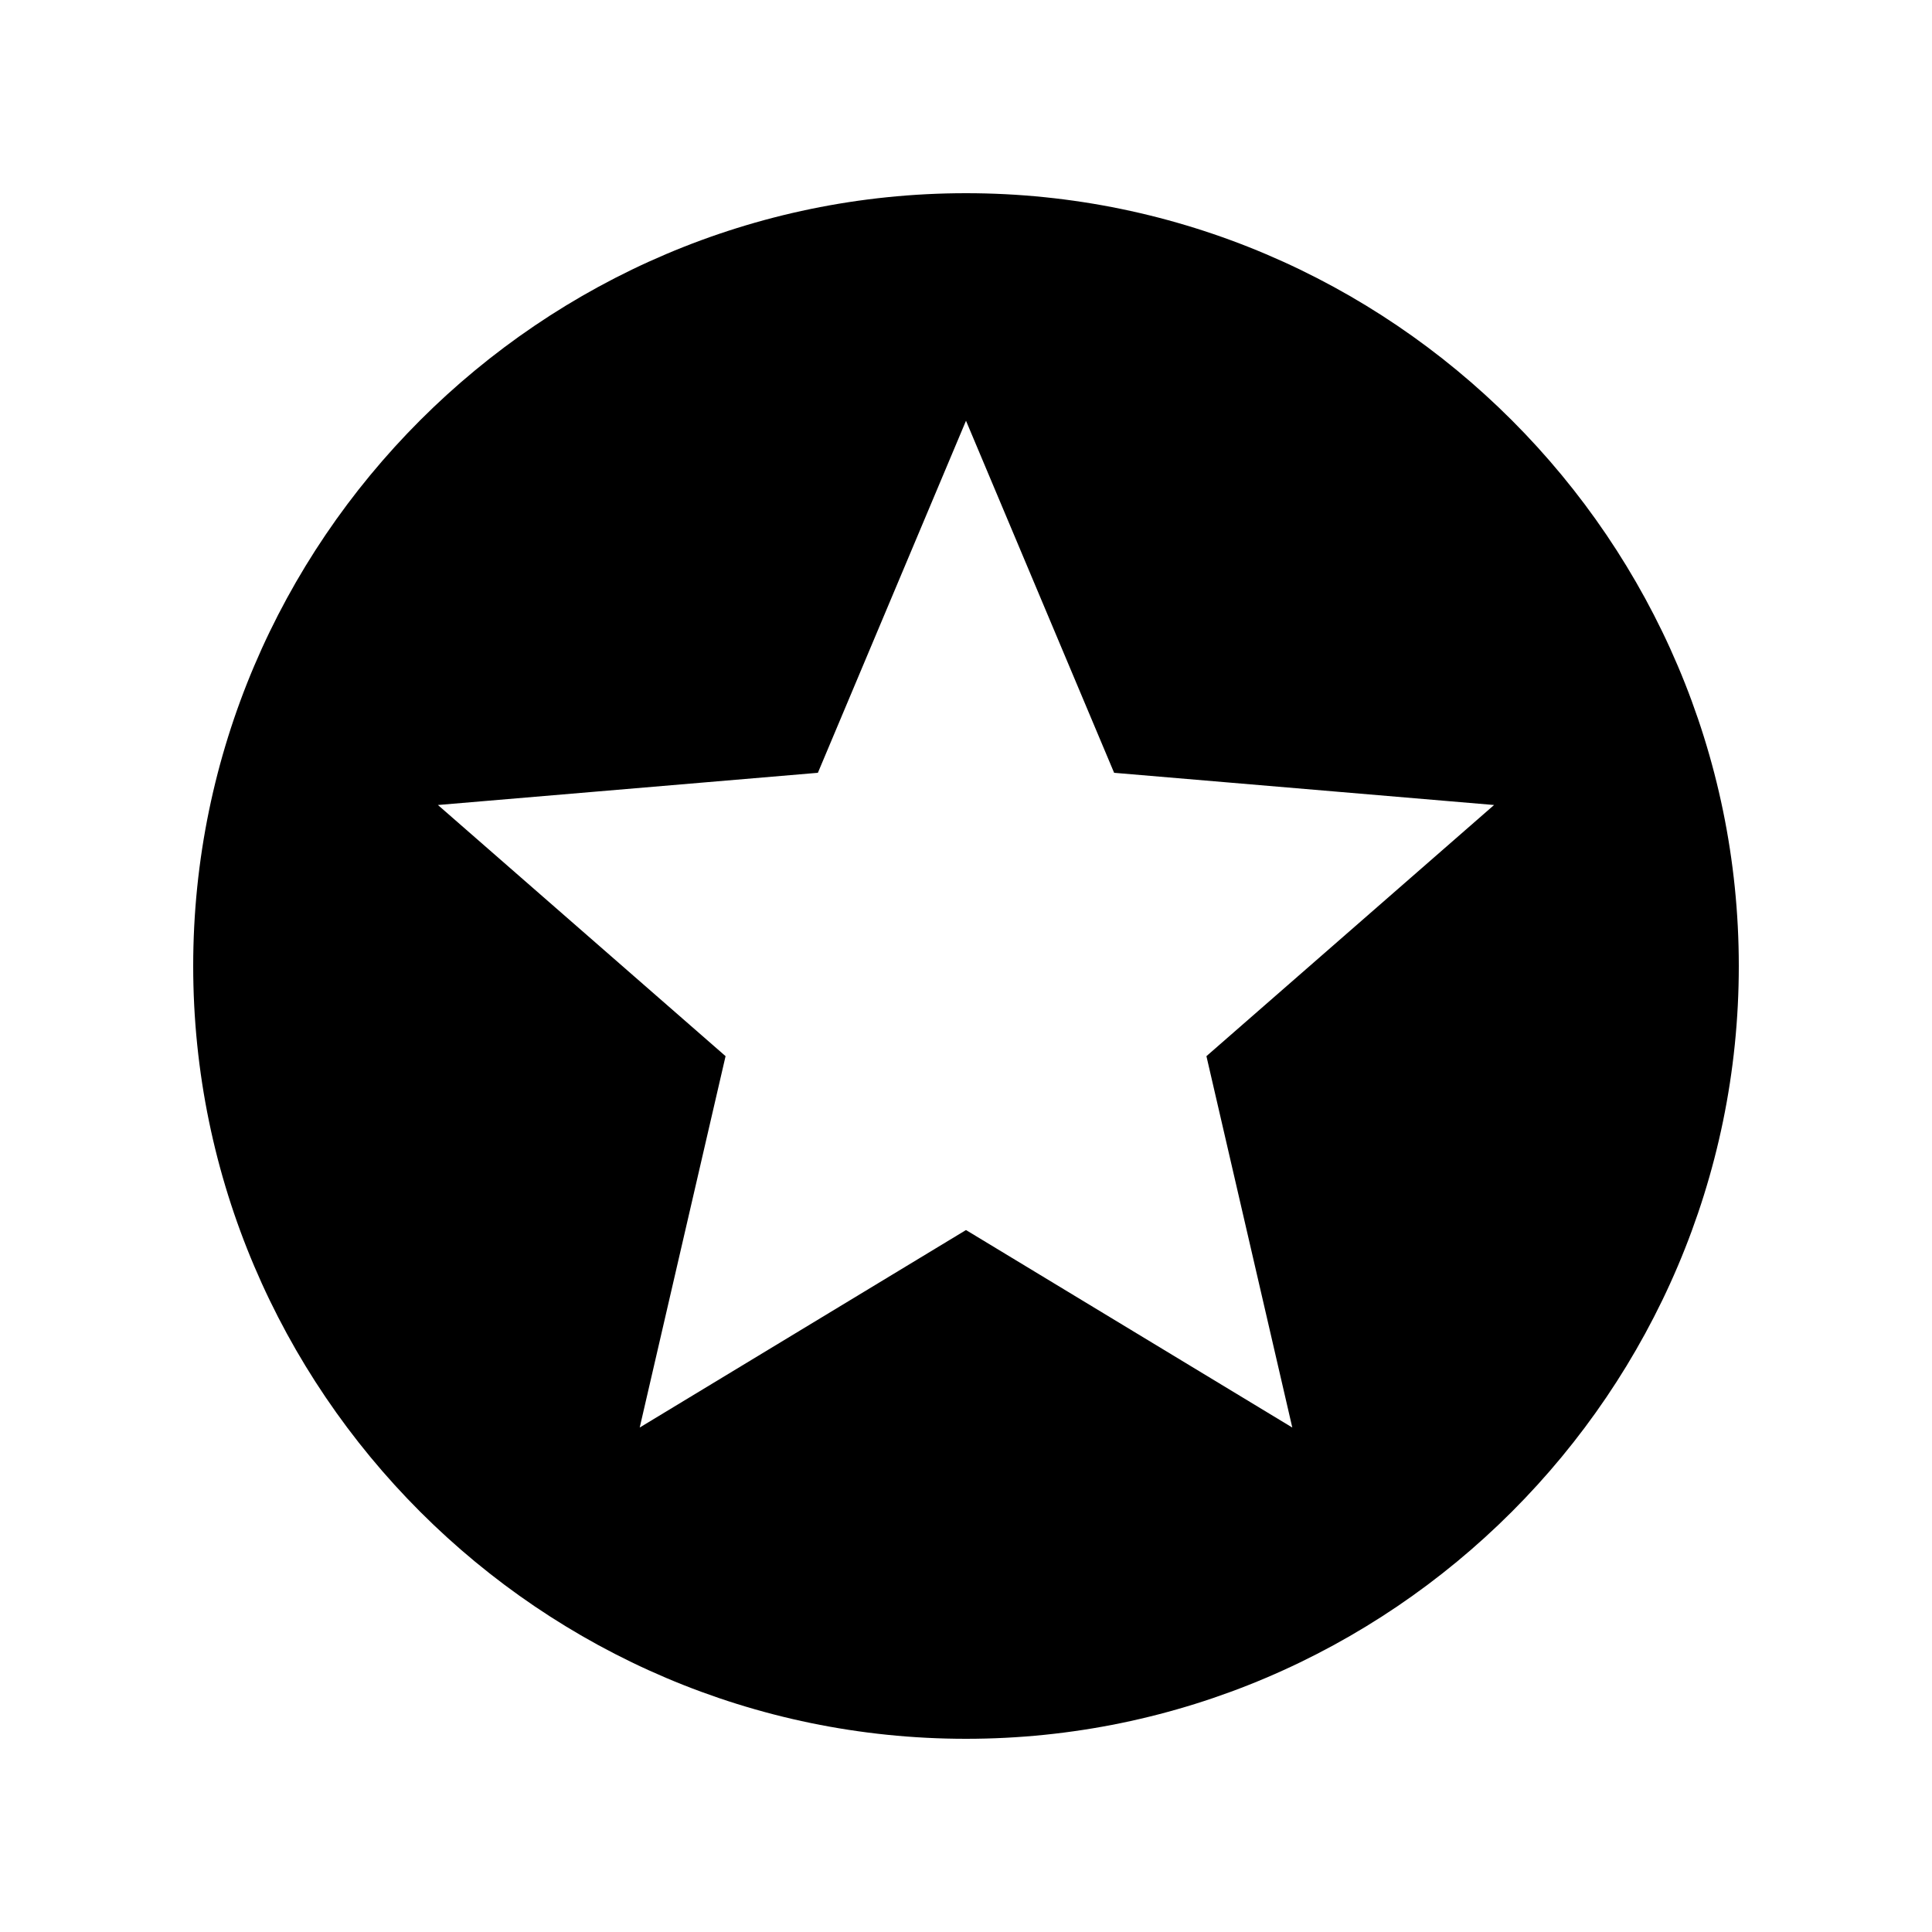 <?xml version="1.0" encoding="utf-8"?>
<!-- Generator: Adobe Illustrator 19.1.0, SVG Export Plug-In . SVG Version: 6.00 Build 0)  -->
<!DOCTYPE svg PUBLIC "-//W3C//DTD SVG 1.1//EN" "http://www.w3.org/Graphics/SVG/1.1/DTD/svg11.dtd">
<svg version="1.1" id="icons" xmlns="http://www.w3.org/2000/svg" xmlns:xlink="http://www.w3.org/1999/xlink" x="0px" y="0px"
	 viewBox="0 0 90 90" enable-background="new 0 0 90 90" xml:space="preserve">
<path d="M45,9L45,9C25.2,9,9,25.2,9,45l0,0c0,19.8,16.2,36,36,36h0c19.8,0,36-16.2,36-36l0,0C81,25.2,64.8,9,45,9z M60.2,66.5
	L45,57.3l-15.2,9.2l4-17.3L20.4,37.5L38.1,36L45,19.6L51.9,36l17.7,1.5L56.2,49.2L60.2,66.5z"/>
</svg>
